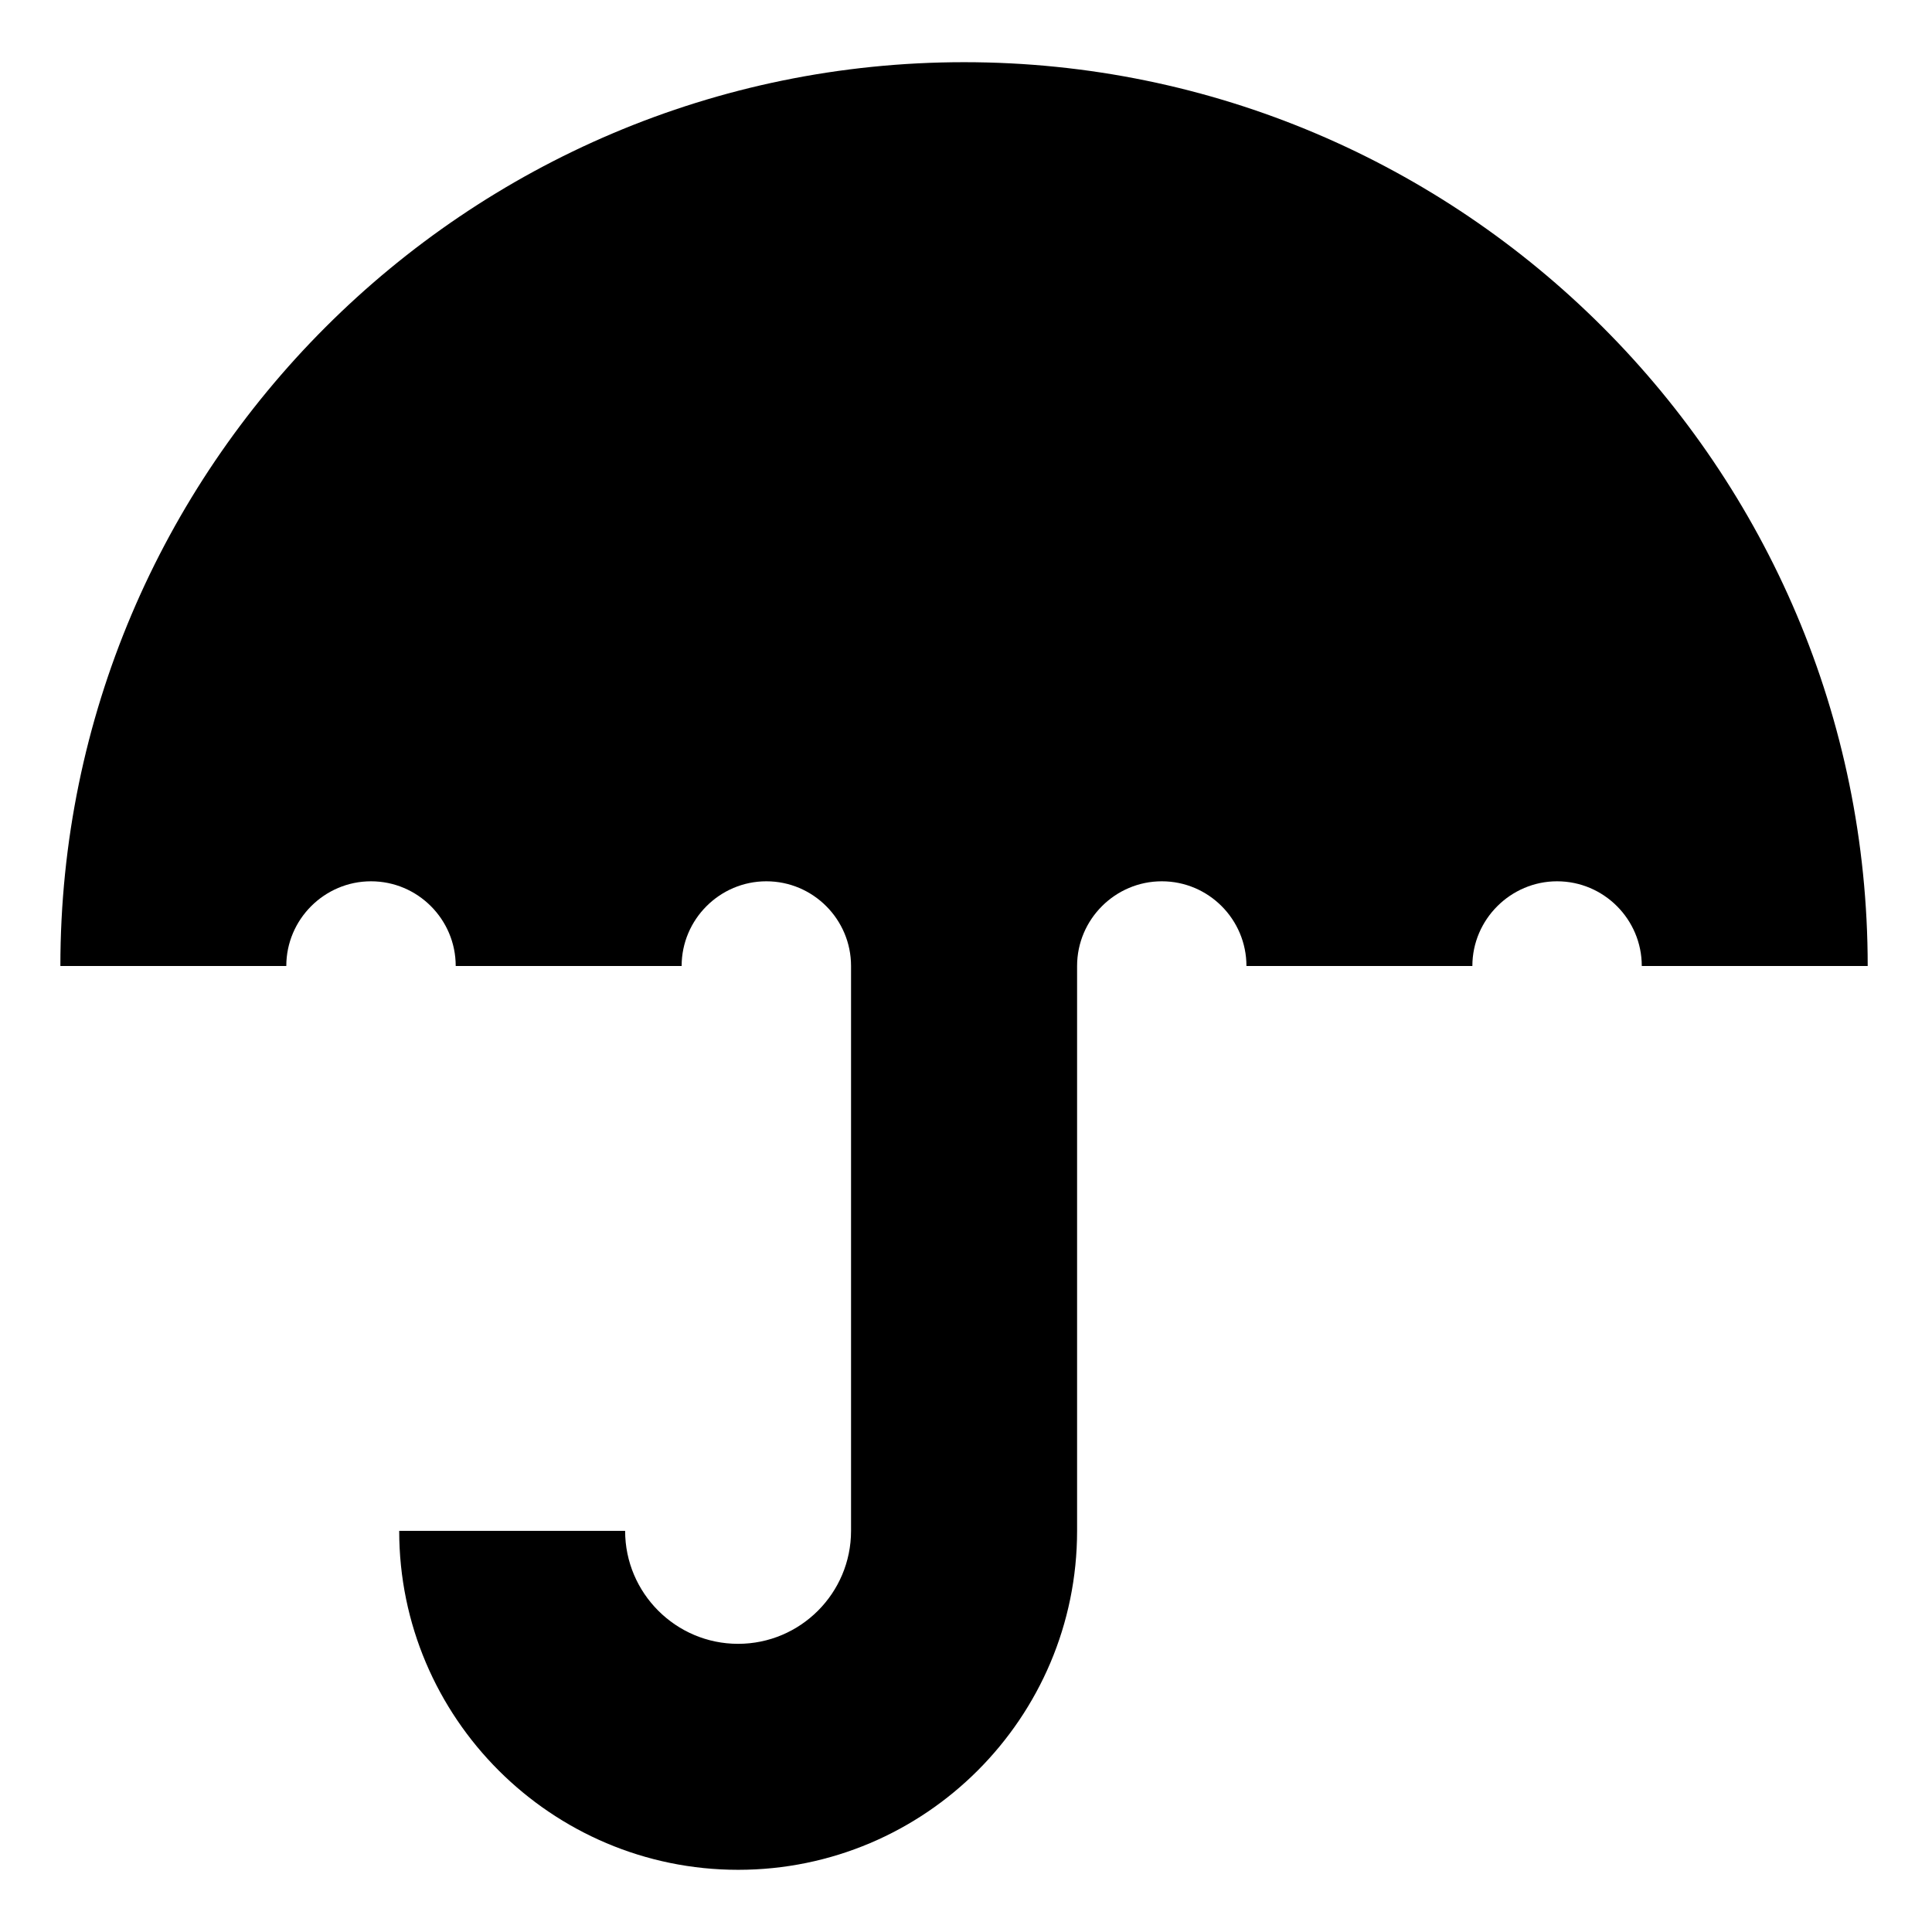 <?xml version="1.0" encoding="utf-8"?>
<!-- Generated by IcoMoon.io -->
<!DOCTYPE svg PUBLIC "-//W3C//DTD SVG 1.1//EN" "http://www.w3.org/Graphics/SVG/1.1/DTD/svg11.dtd">
<svg version="1.1" xmlns="http://www.w3.org/2000/svg" xmlns:xlink="http://www.w3.org/1999/xlink" width="32" height="32" viewBox="0 0 32 32">
<path d="M15.97 1.030c-8.252 0-14.97 6.716-14.97 14.97h3.742c0-0.773 0.632-1.403 1.403-1.403 0.775 0 1.403 0.631 1.403 1.403h3.742c0-0.773 0.632-1.403 1.403-1.403 0.775 0 1.403 0.631 1.403 1.403v9.356c0 1.031-0.837 1.871-1.871 1.871-1.031 0-1.871-0.84-1.871-1.871h-3.742c0 3.096 2.521 5.614 5.614 5.614 3.099 0 5.614-2.518 5.614-5.614v-9.356c0-0.773 0.632-1.403 1.403-1.403 0.775 0 1.402 0.631 1.402 1.403h3.742c0-0.773 0.636-1.403 1.403-1.403 0.775 0 1.403 0.631 1.403 1.403h3.742c0-8.254-6.71-14.97-14.968-14.97z"></path>
</svg>
